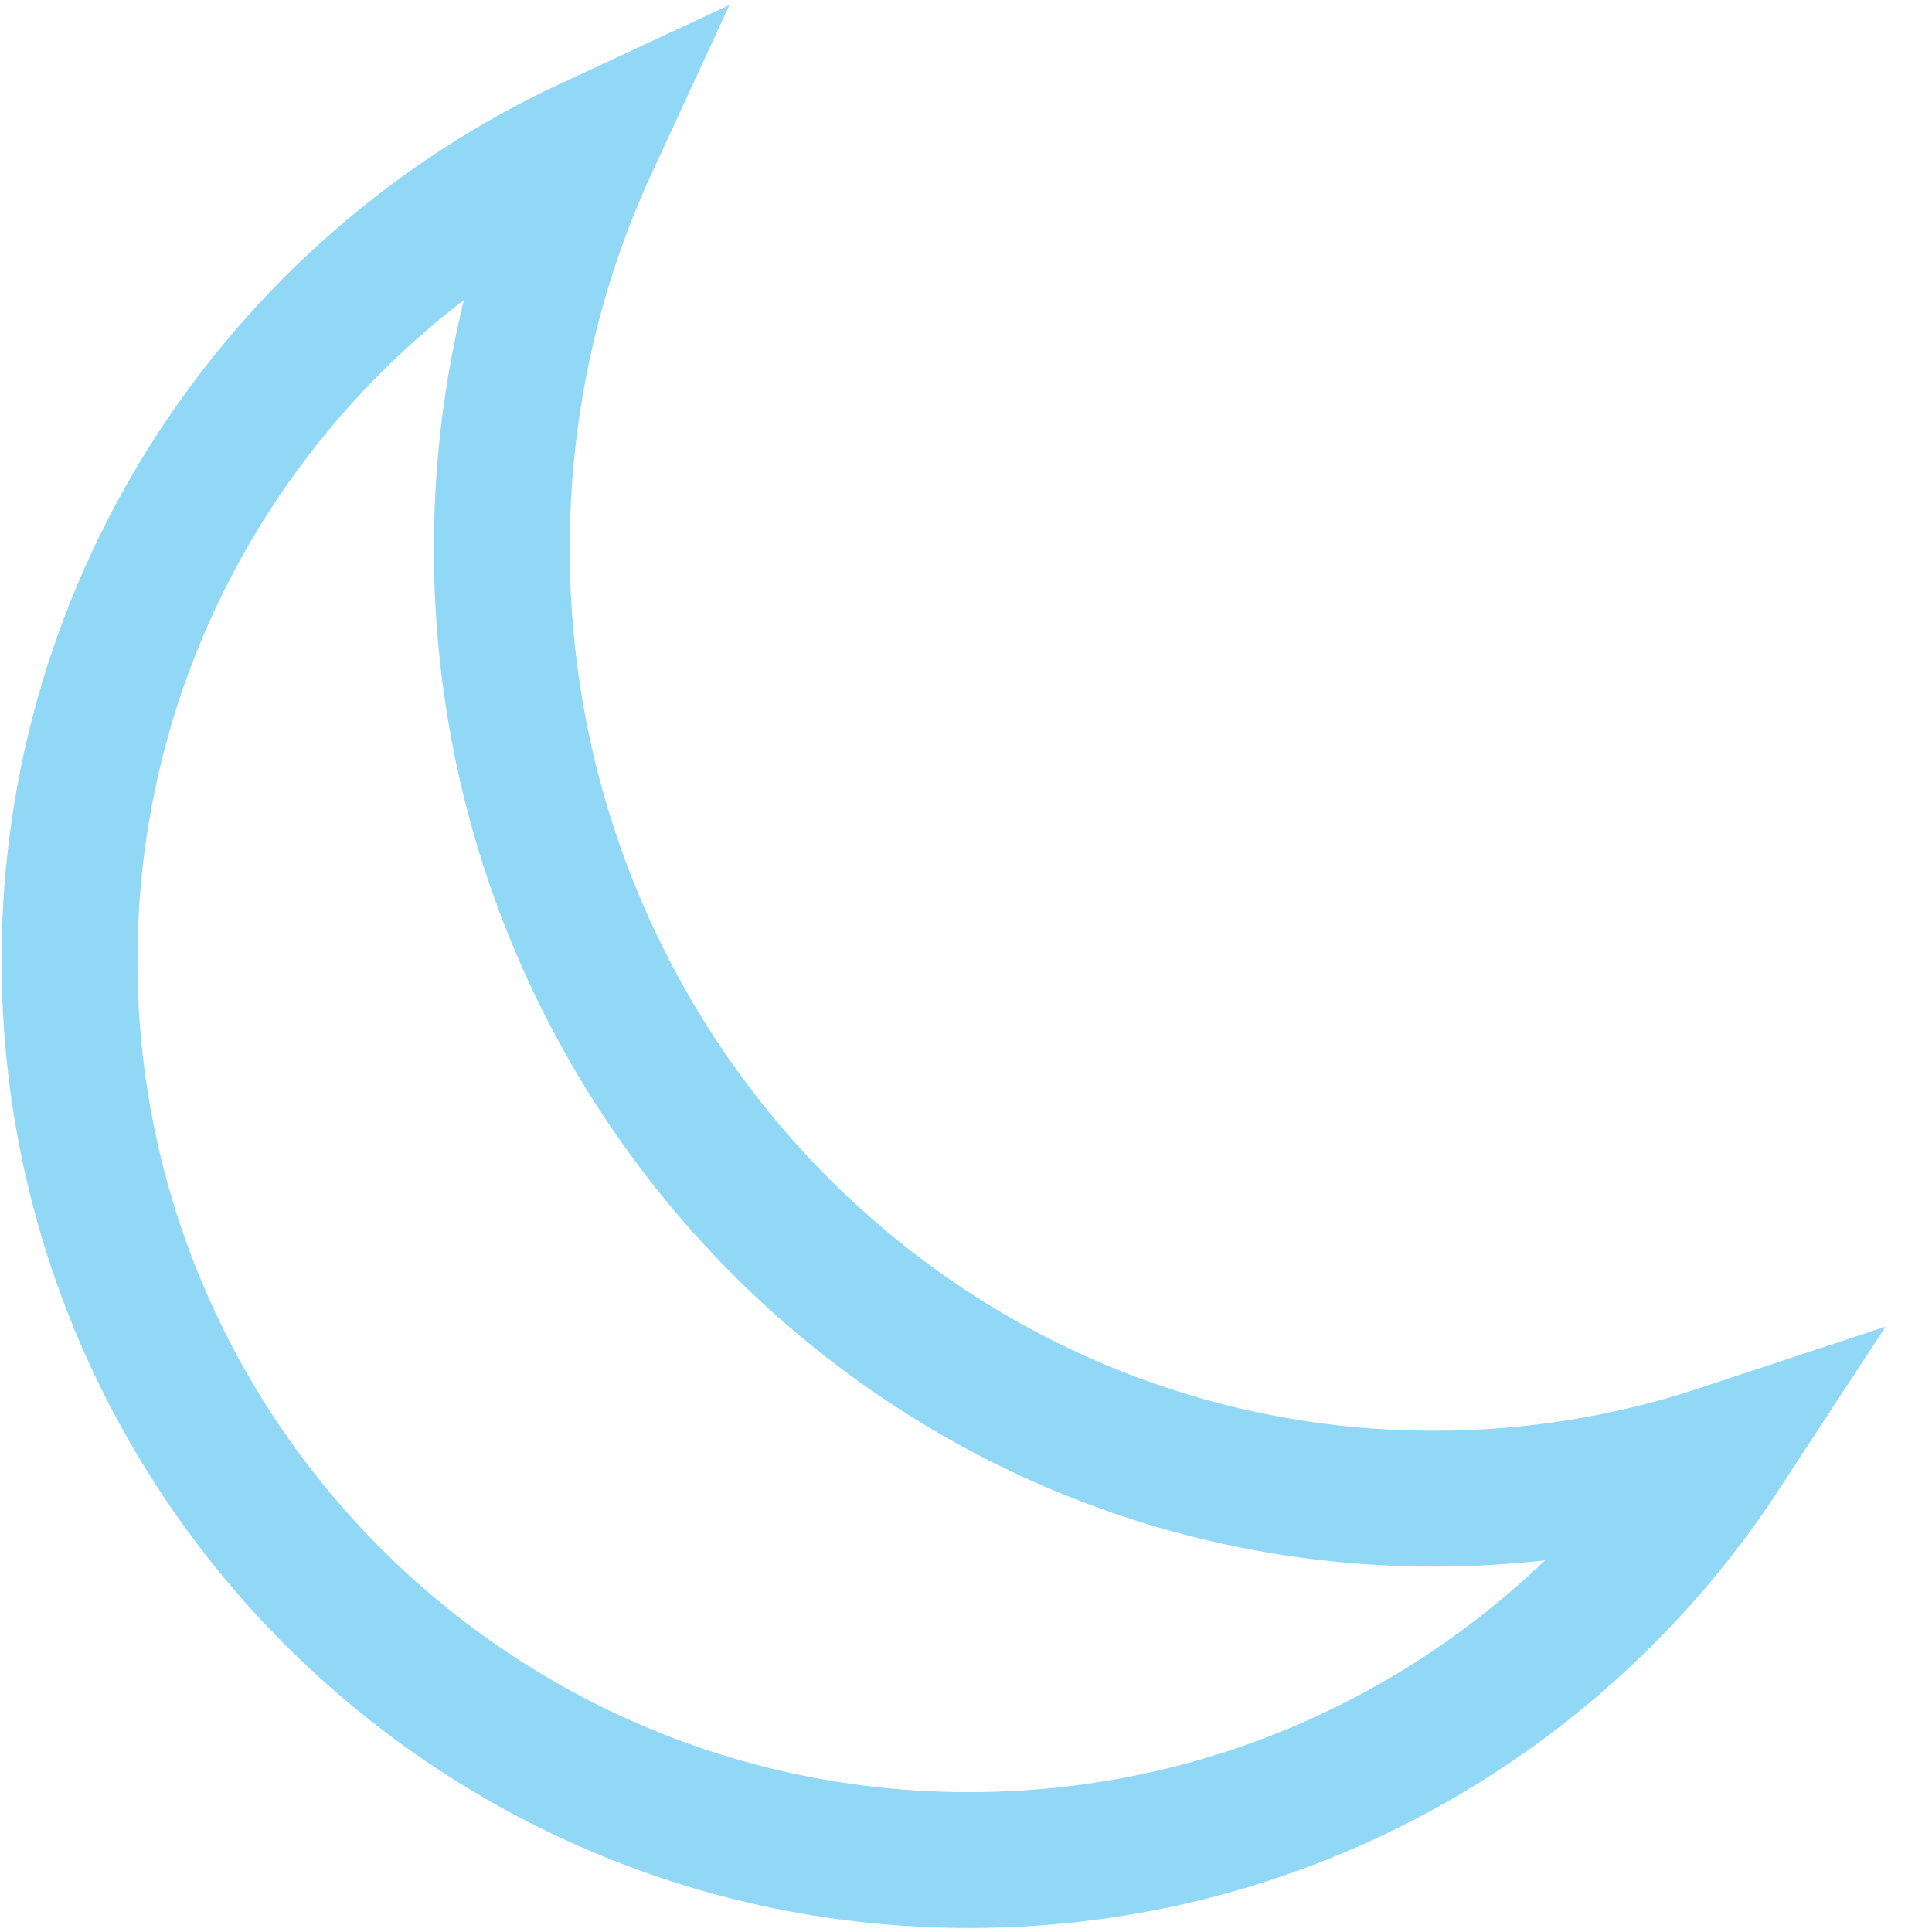 <?xml version="1.0" encoding="UTF-8"?><svg id="Layer_1" xmlns="http://www.w3.org/2000/svg" viewBox="0 0 256 256"><defs><style>.cls-1{fill:none;stroke:#91d8f7;stroke-miterlimit:10;stroke-width:18px;}</style></defs><path class="cls-1" d="m190.01,198.58c-68.22,0-123.52-56.36-123.52-125.89,0-19.14,4.2-37.28,11.7-53.52C37.46,38.11,9.21,79.4,9.21,127.28c0,65.82,53.36,119.19,119.19,119.19,41.78,0,78.53-21.5,99.81-54.04-12.03,3.98-24.87,6.15-38.2,6.15Z"/></svg>